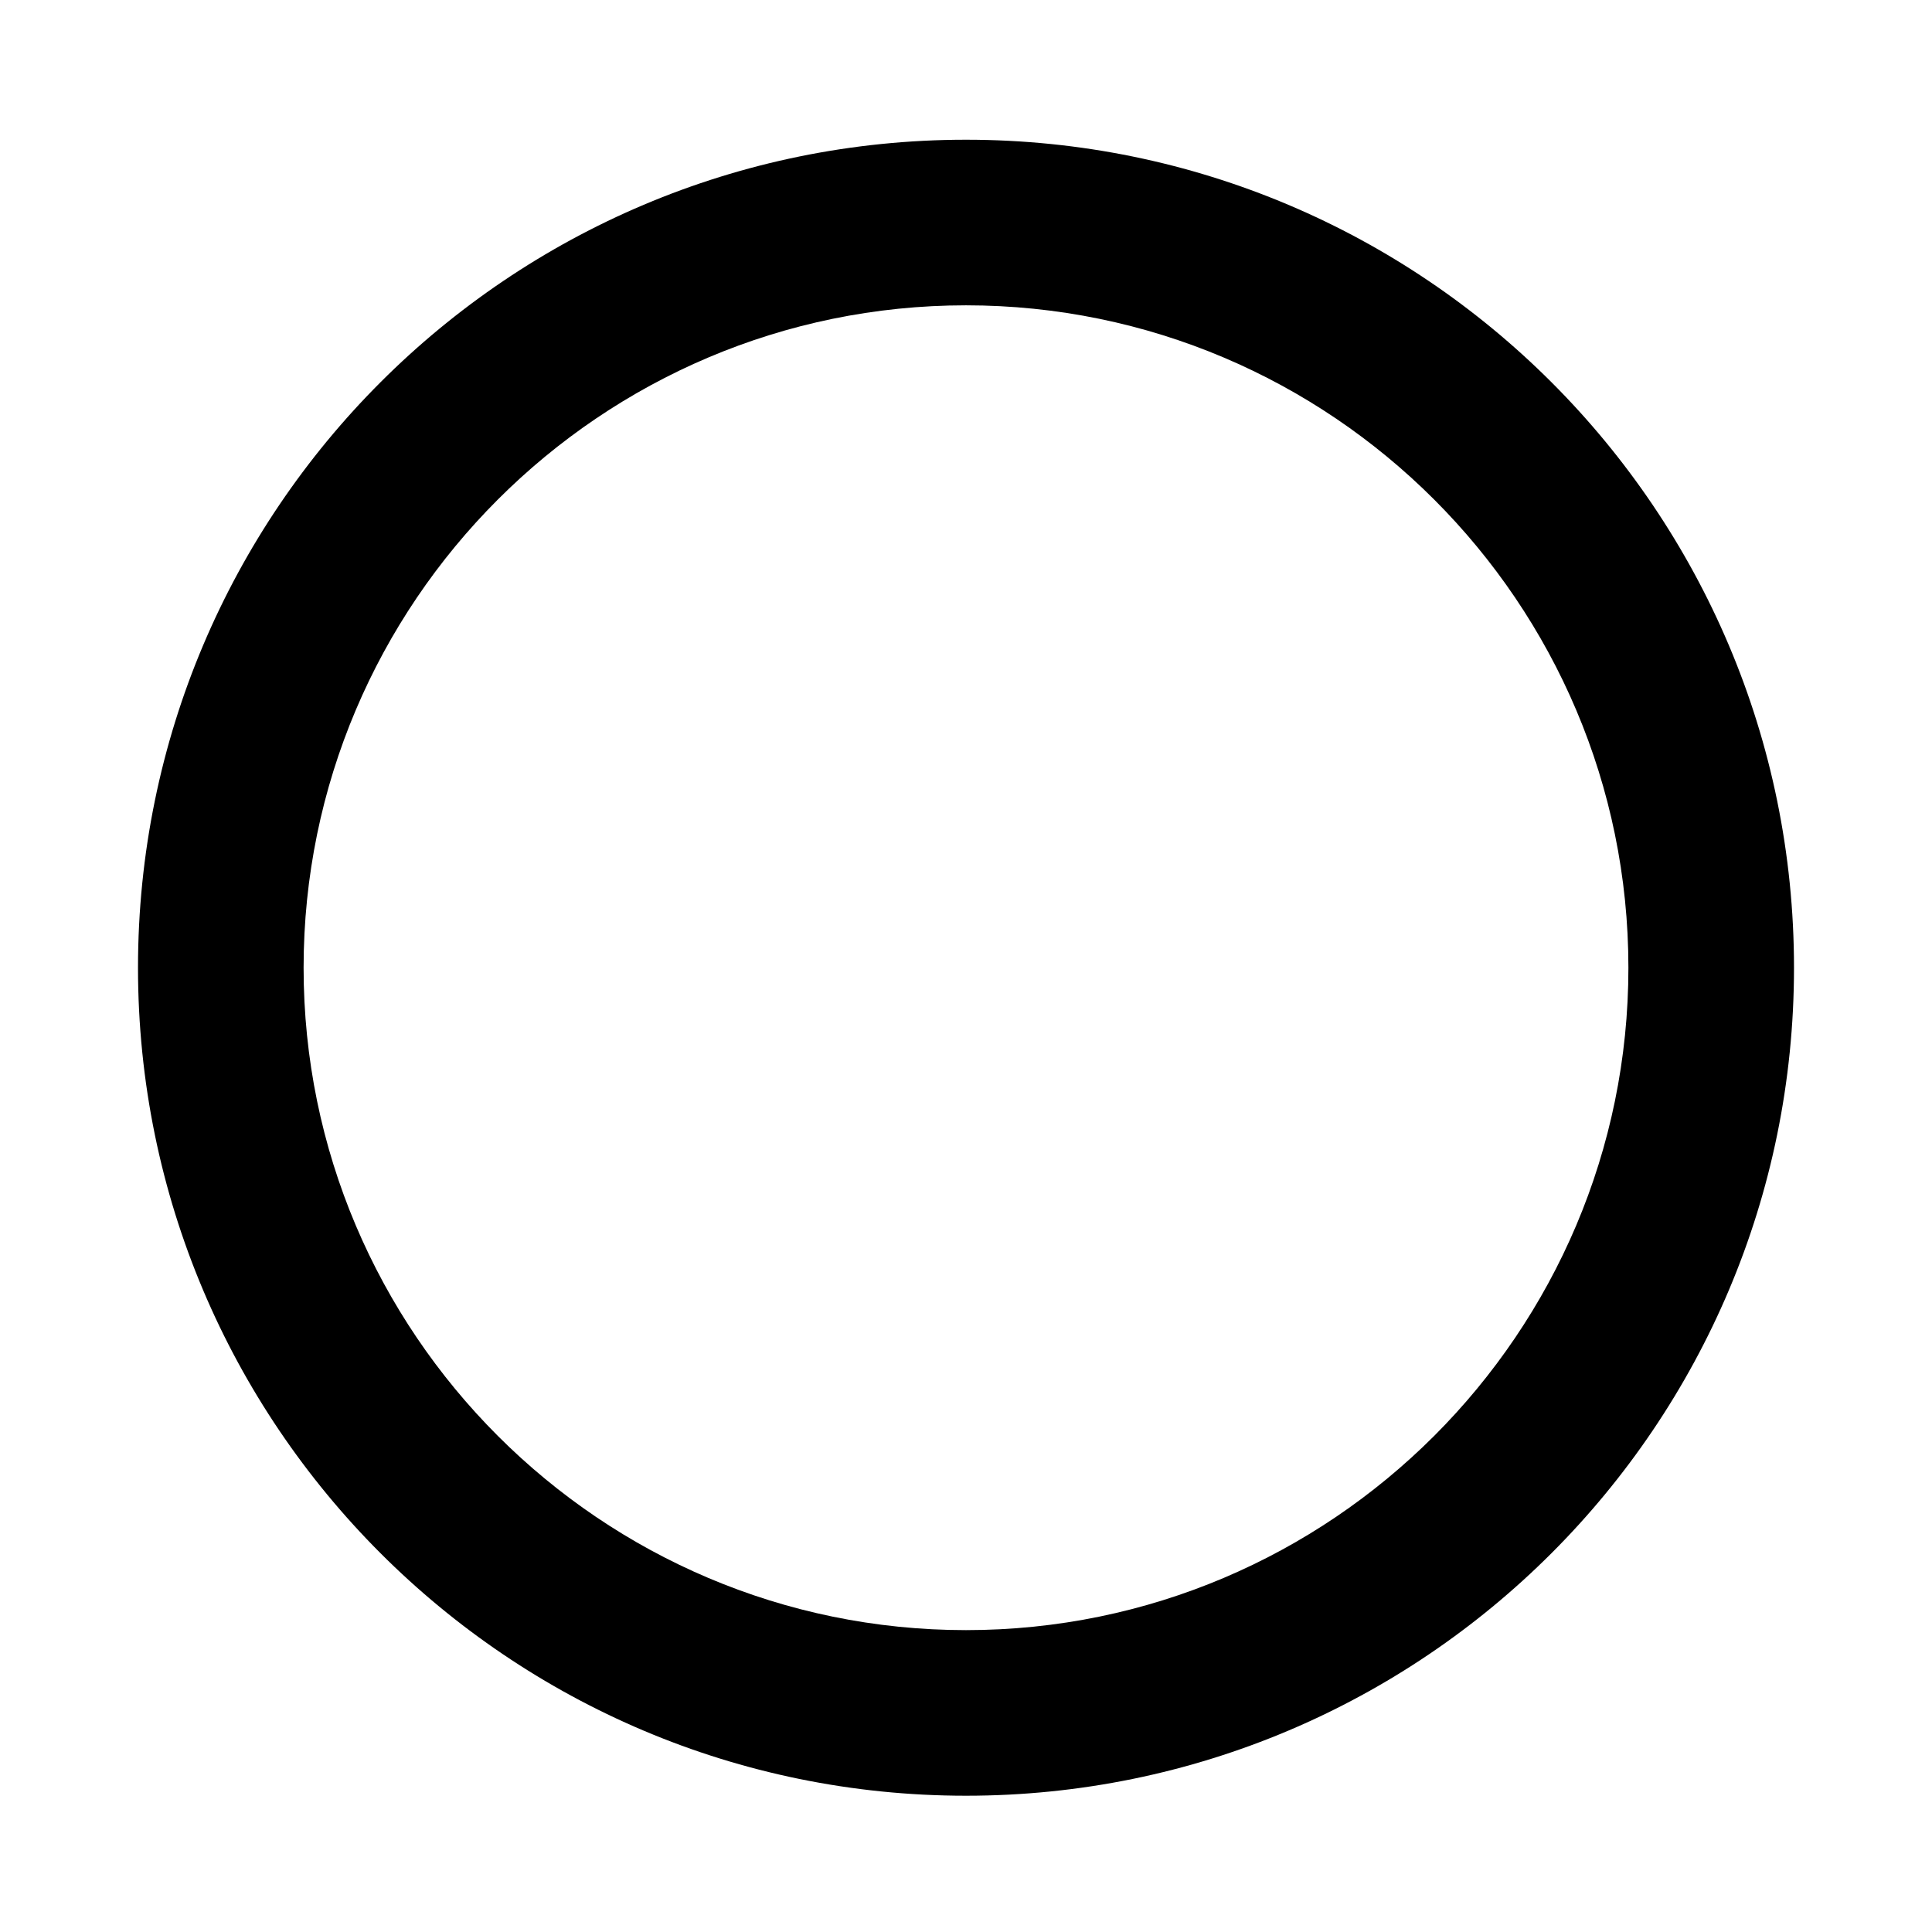 <?xml version="1.0" encoding="utf-8"?>
<!-- Generator: Adobe Illustrator 23.0.1, SVG Export Plug-In . SVG Version: 6.00 Build 0)  -->
<svg version="1.1" id="レイヤー_1" xmlns="http://www.w3.org/2000/svg" xmlns:xlink="http://www.w3.org/1999/xlink" x="0px"
	 y="0px" viewBox="0 0 560 560" style="enable-background:new 0 0 560 560;" xml:space="preserve">
<style type="text/css">
	.st0{fill:#000000;}
	.st1{fill:#000000;}
	.st2{fill:#000000;}
	.st3{fill:#000000;}
</style>
<path class="st1" d="M280,40.5c-132.55,0-240,107.45-240,240c0,132.55,107.45,240,240,240s240-107.45,240-240
	C520,147.95,412.55,40.5,280,40.5z M280,472.5c-105.87,0-192-86.13-192-192c0-105.87,86.13-192,192-192c105.87,0,192,86.13,192,192
	C472,386.37,385.87,472.5,280,472.5z"/>
</svg>
